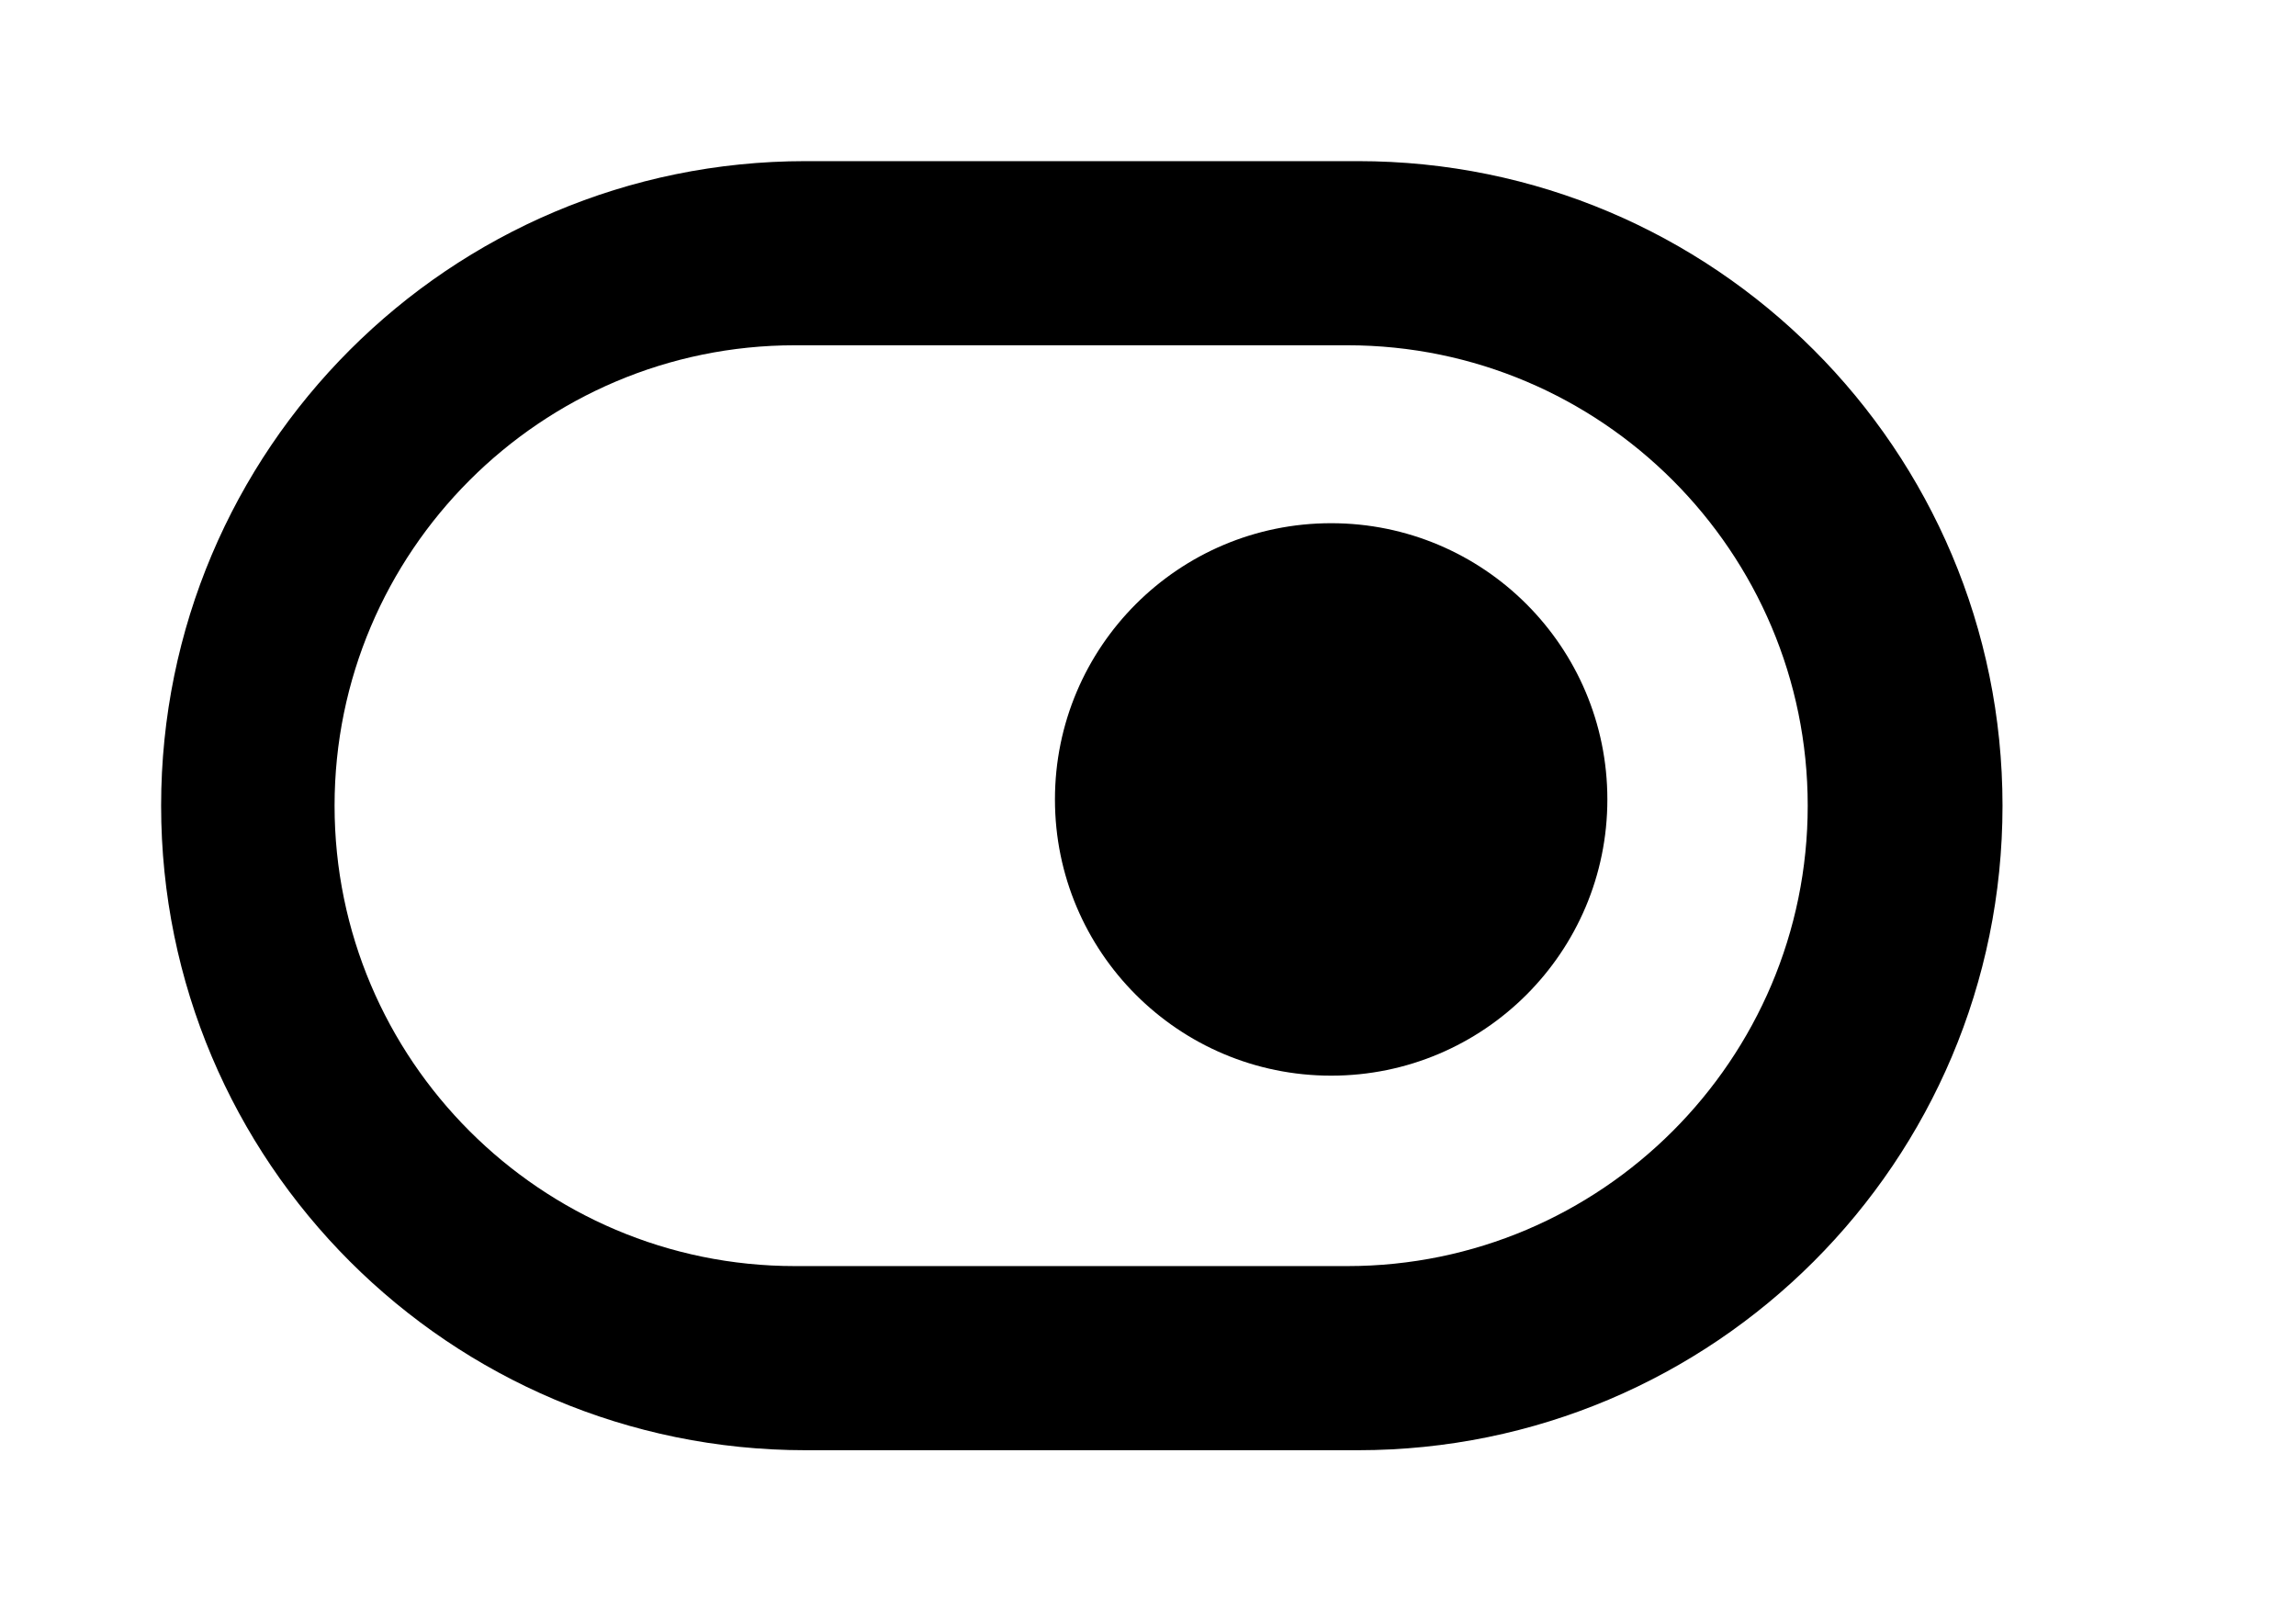 <!-- Generated by IcoMoon.io -->
<svg version="1.1" xmlns="http://www.w3.org/2000/svg" width="57" height="40" viewBox="0 0 57 40">
<title>mp-toggle_button_round-1</title>
<path d="M26.19 19.845c0-3.787 3.070-6.857 6.857-6.857s6.857 3.070 6.857 6.857c0 3.787-3.070 6.857-6.857 6.857s-6.857-3.070-6.857-6.857v0zM19.735 8.571h13.714c6.302 0 11.429 5.127 11.429 11.429s-5.127 11.429-11.429 11.429h-13.714c-6.302 0-11.429-5.127-11.429-11.429s5.127-11.429 11.429-11.429v0zM49.714 20c0-8.837-7.163-16-16-16h-13.714c-8.837 0-16 7.163-16 16v0c0 8.837 7.163 16 16 16h13.714c8.837 0 16-7.163 16-16v0z"></path>
</svg>
